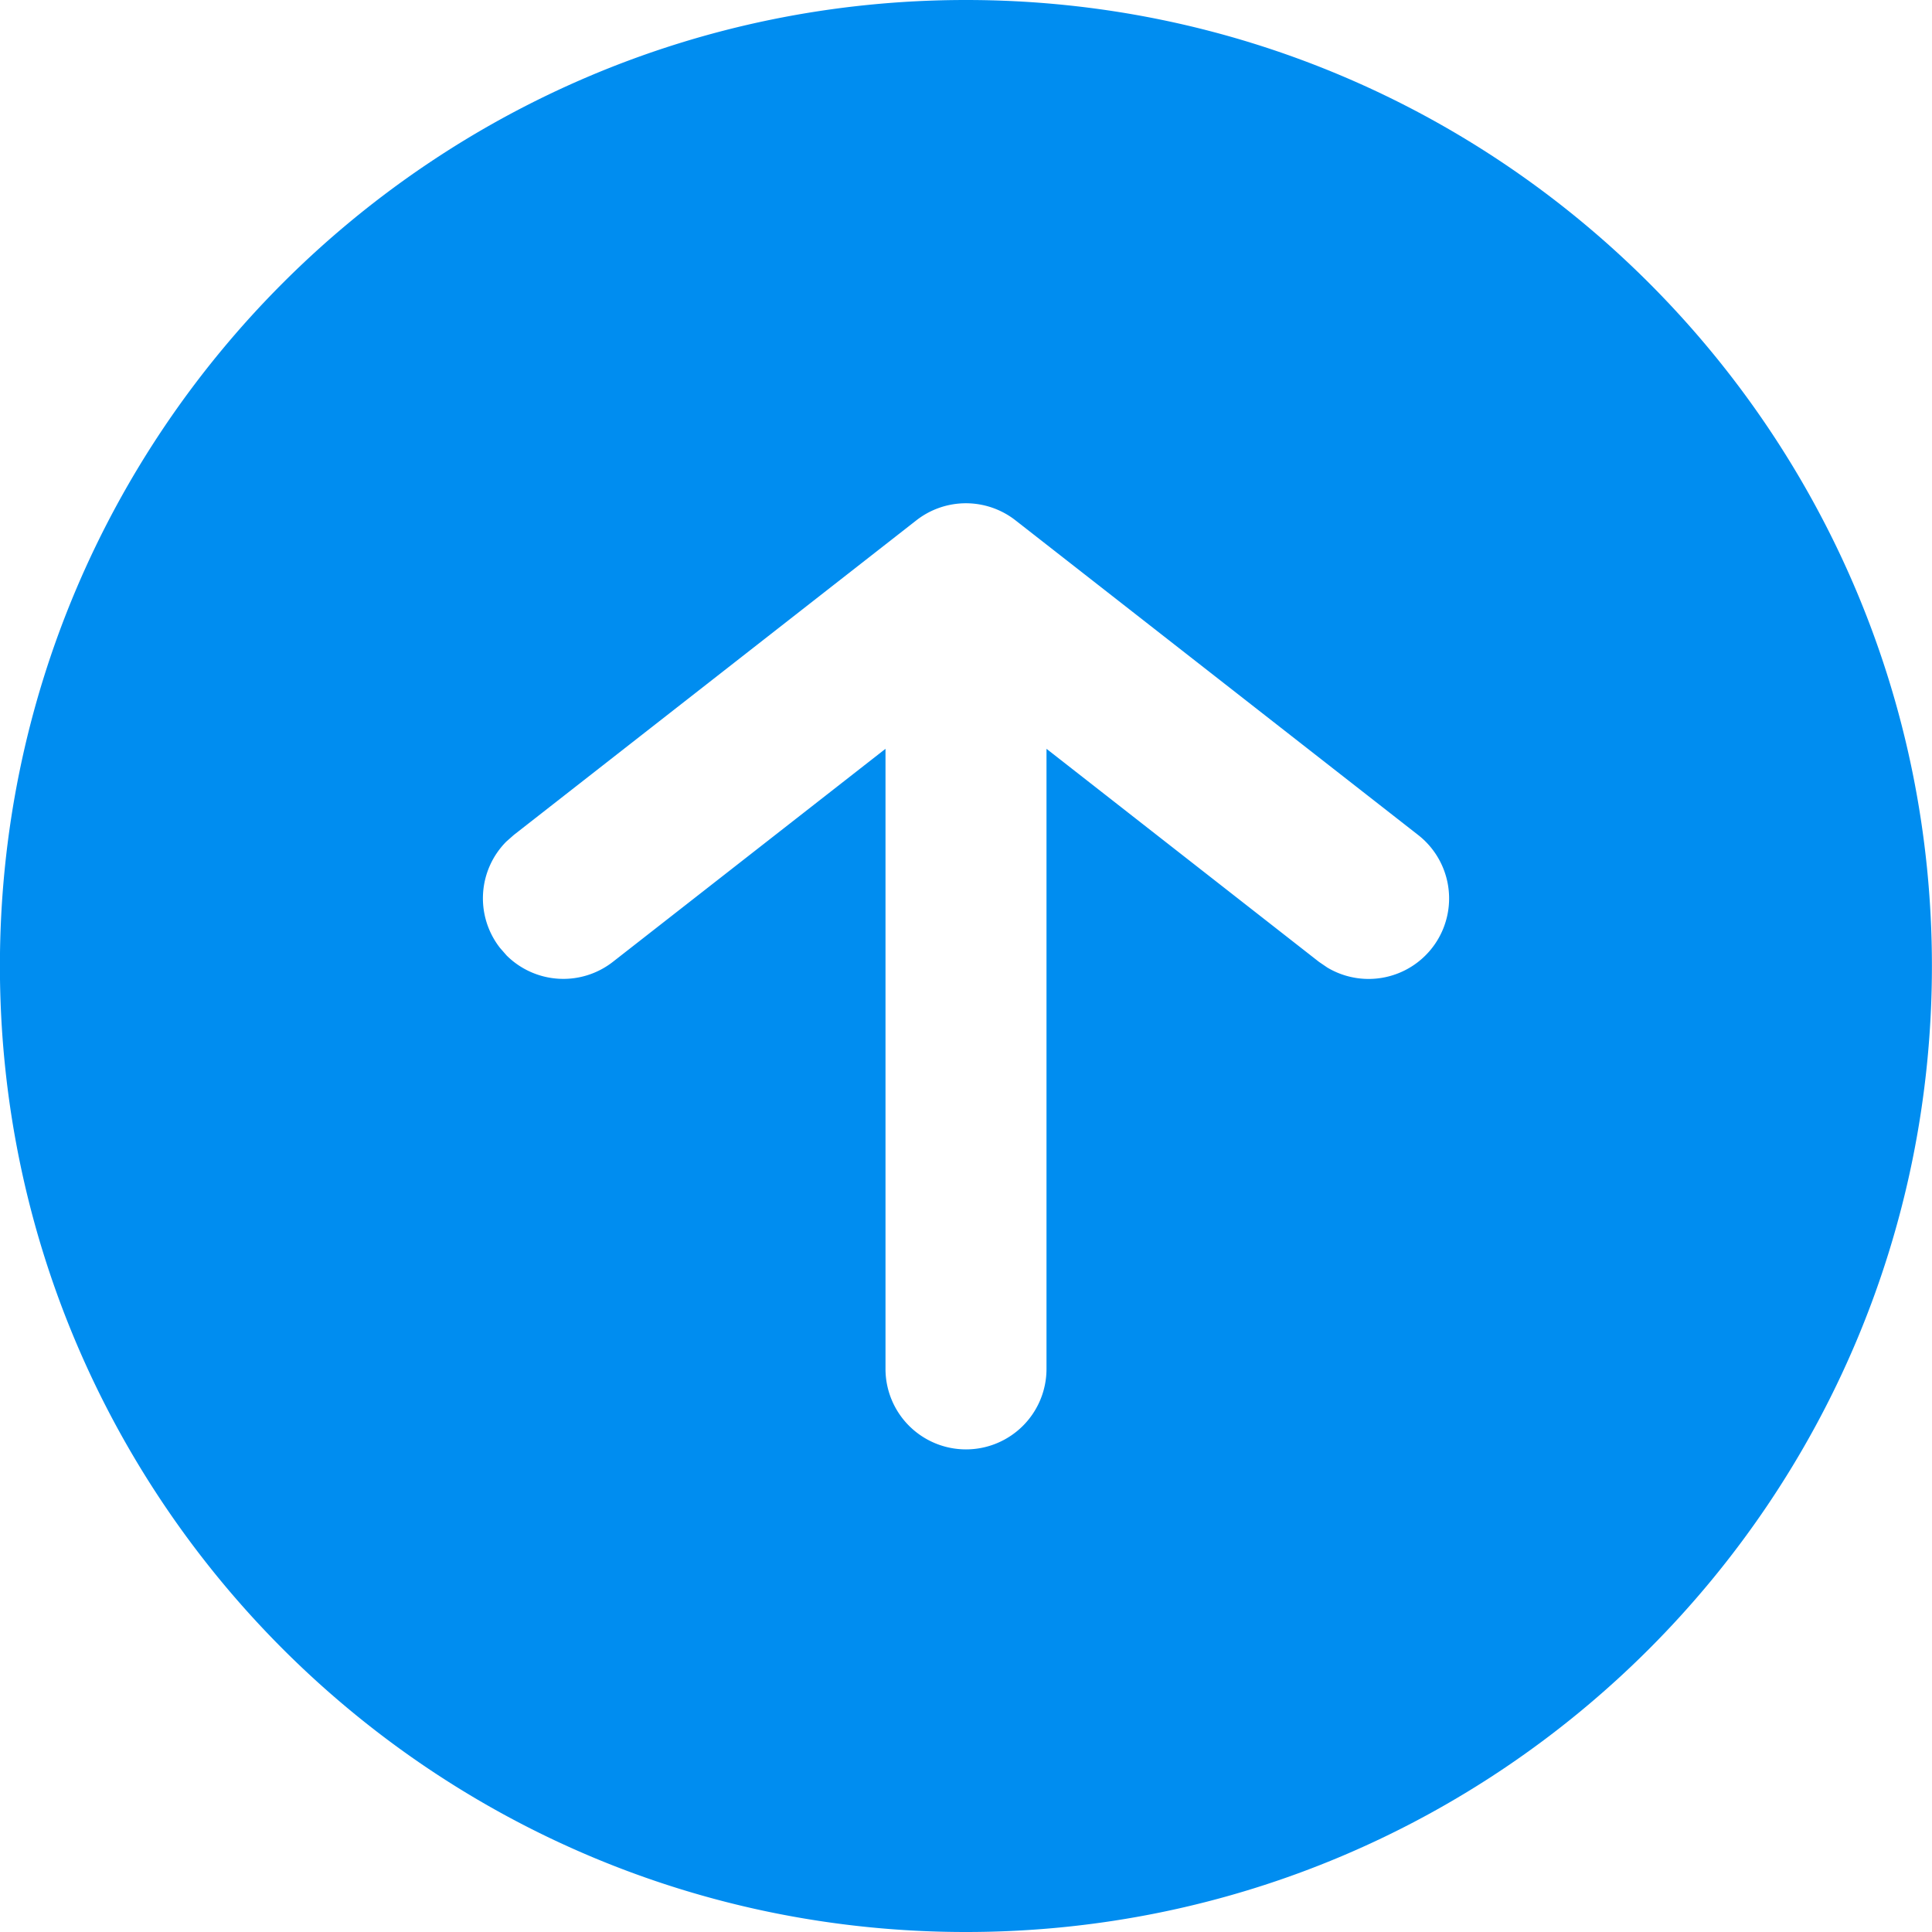 <?xml version="1.0" standalone="no"?><!DOCTYPE svg PUBLIC "-//W3C//DTD SVG 1.1//EN" "http://www.w3.org/Graphics/SVG/1.1/DTD/svg11.dtd"><svg t="1625102880785" class="icon" viewBox="0 0 1024 1024" version="1.1" xmlns="http://www.w3.org/2000/svg" p-id="3686" xmlns:xlink="http://www.w3.org/1999/xlink" width="200" height="200"><defs><style type="text/css"></style></defs><path d="M511.957 0c282.752 0 512 229.248 512 512s-229.248 512-512 512-512-229.248-512-512 229.248-512 512-512z m26.283 275.797a42.667 42.667 0 0 0-52.565 0l-213.333 166.741-4.011 3.541a42.667 42.667 0 0 0-3.328 56.32l3.541 4.053a42.667 42.667 0 0 0 56.32 3.328L469.333 396.885V725.333a42.667 42.667 0 1 0 85.333 0V396.885l144.384 112.896 4.437 3.029a42.667 42.667 0 0 0 48.128-70.272z" fill="#008df0" p-id="3687"></path></svg>